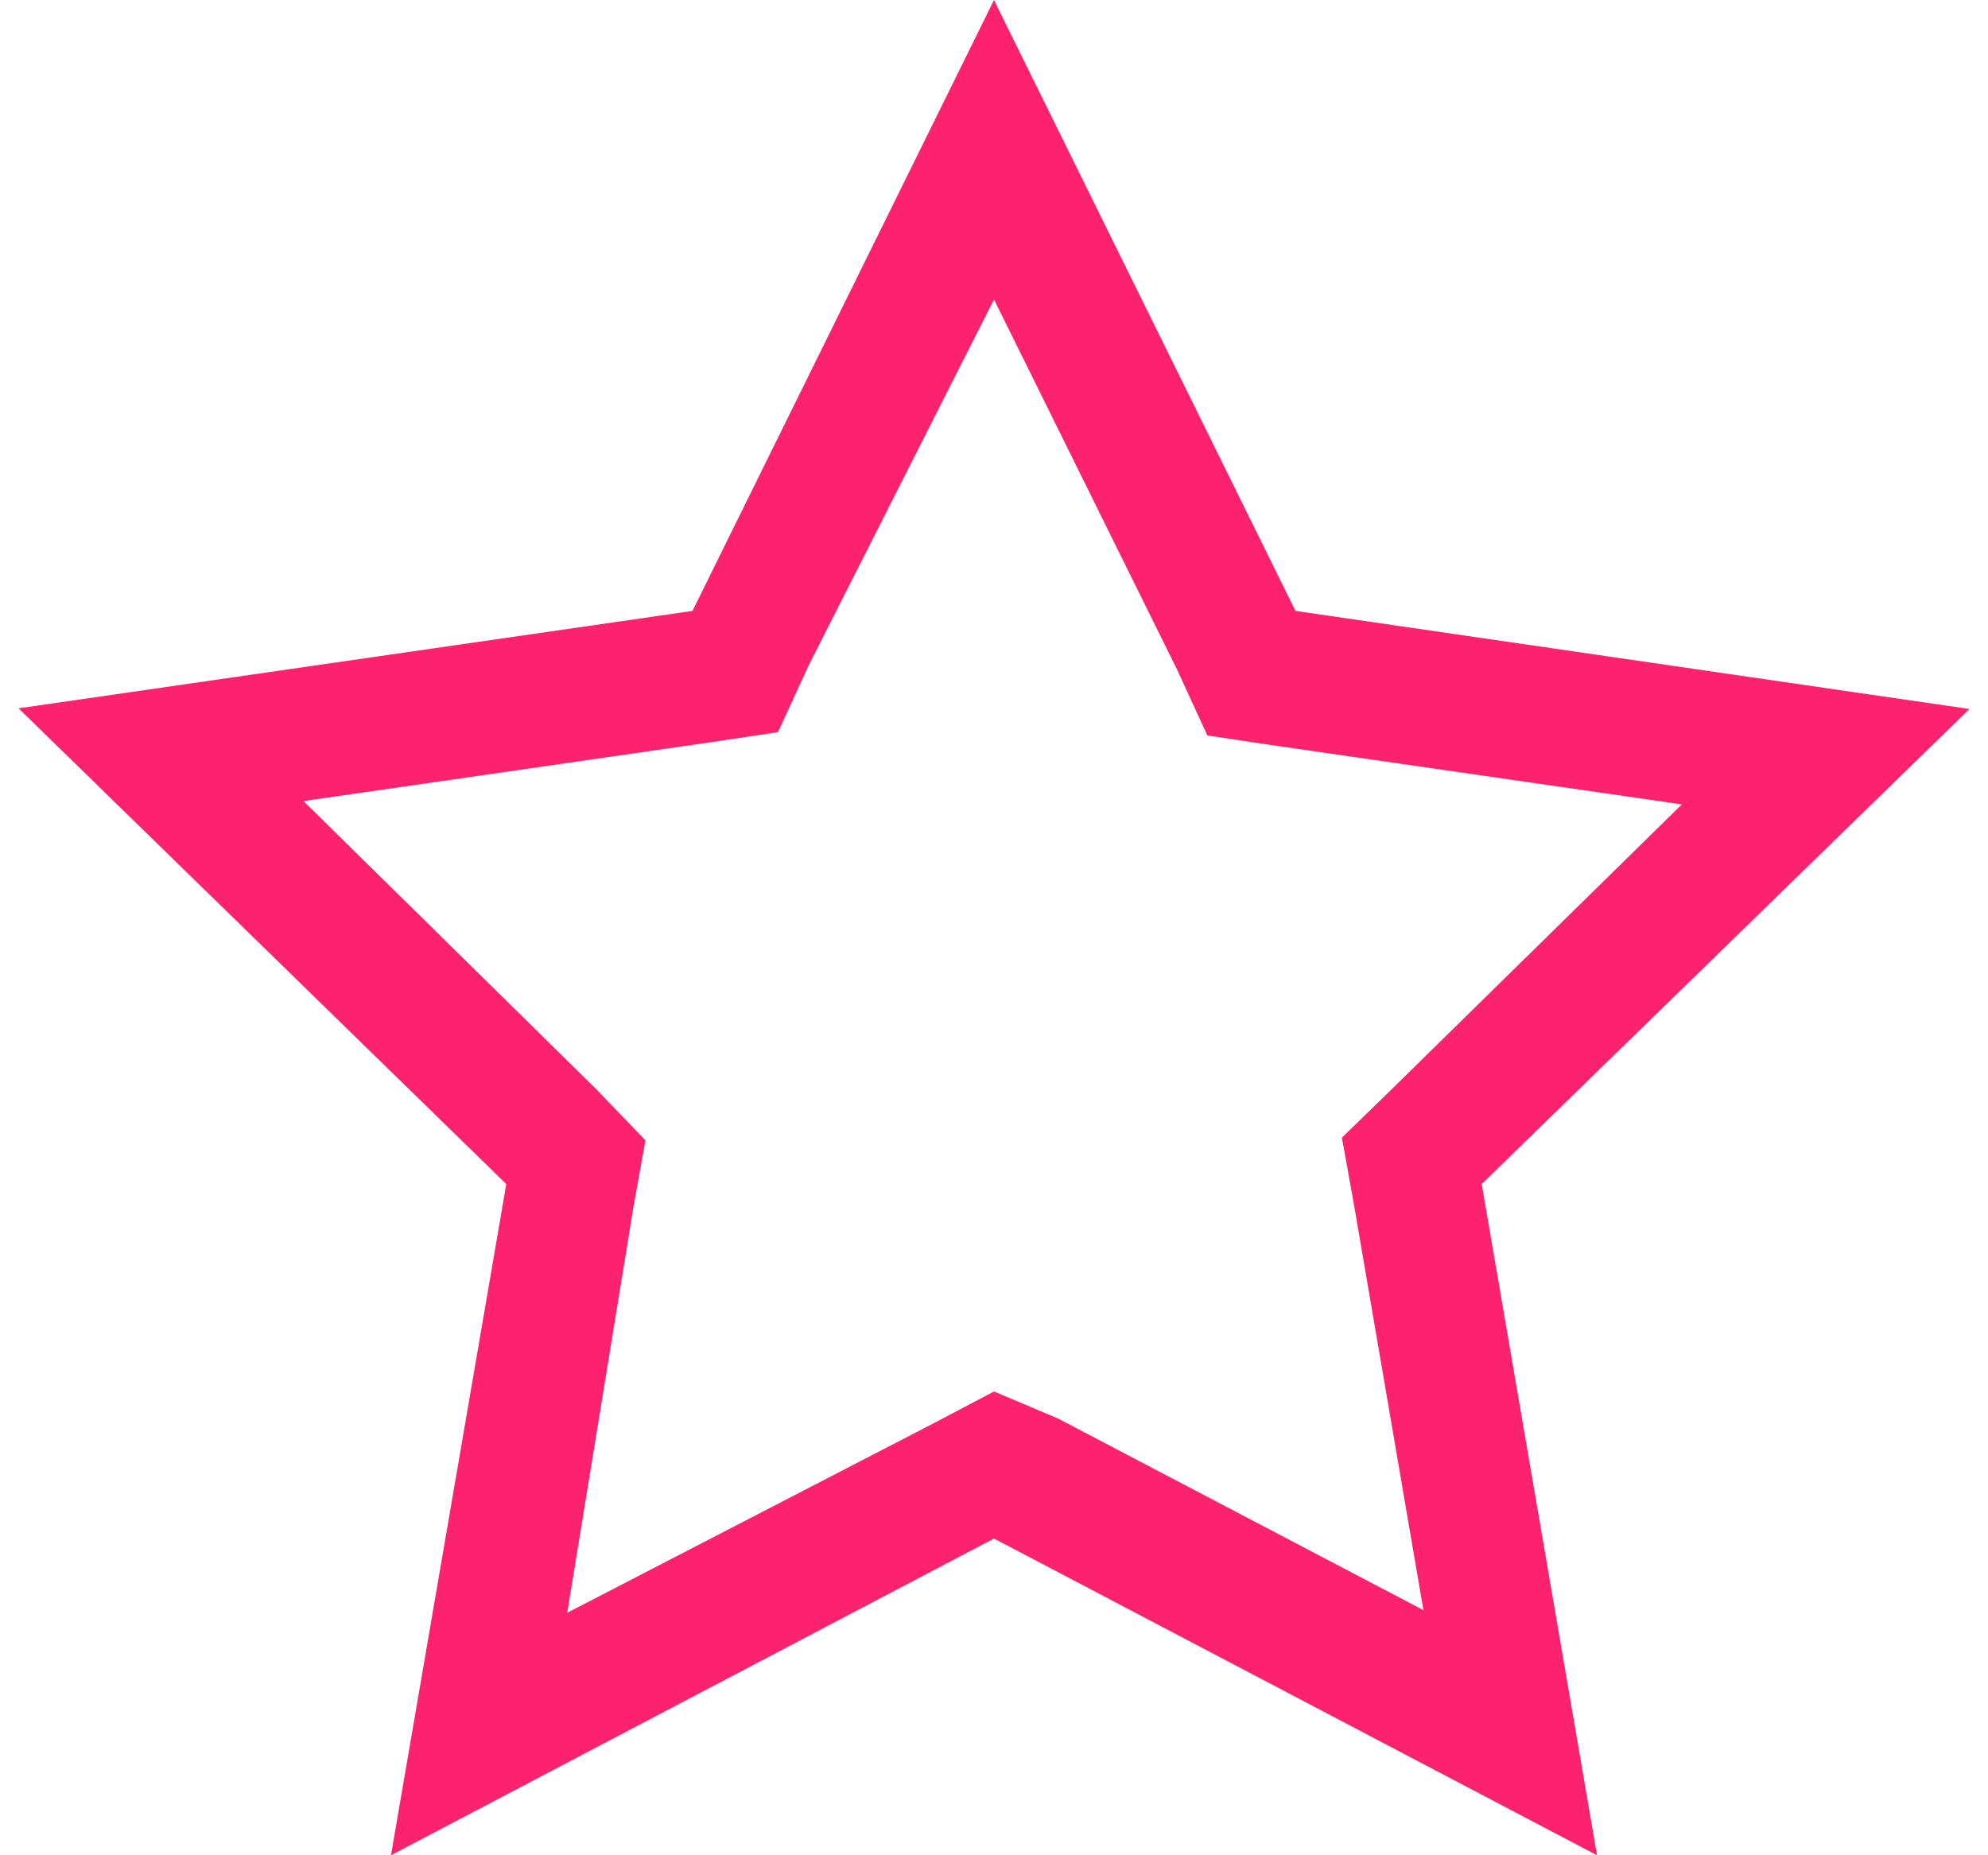 <svg width="30" height="28" viewBox="0 0 30 28" fill="none" xmlns="http://www.w3.org/2000/svg">
<path d="M15 4.52L17.76 10.1L18.22 11.1L19.22 11.25L25.38 12.14L21 16.44L20.25 17.17L20.43 18.17L21.48 24.3L15.97 21.41L15 21L14.07 21.49L8.56 24.34L9.56 18.21L9.74 17.21L9 16.44L4.58 12.09L10.74 11.2L11.74 11.05L12.2 10.05L15 4.52ZM15 0L10.45 9.22L0.28 10.69L7.64 17.87L5.9 28L15 23.22L24.1 28L22.36 17.87L29.72 10.7L19.55 9.22L15 0Z" fill="#FD226E"/>
</svg>
